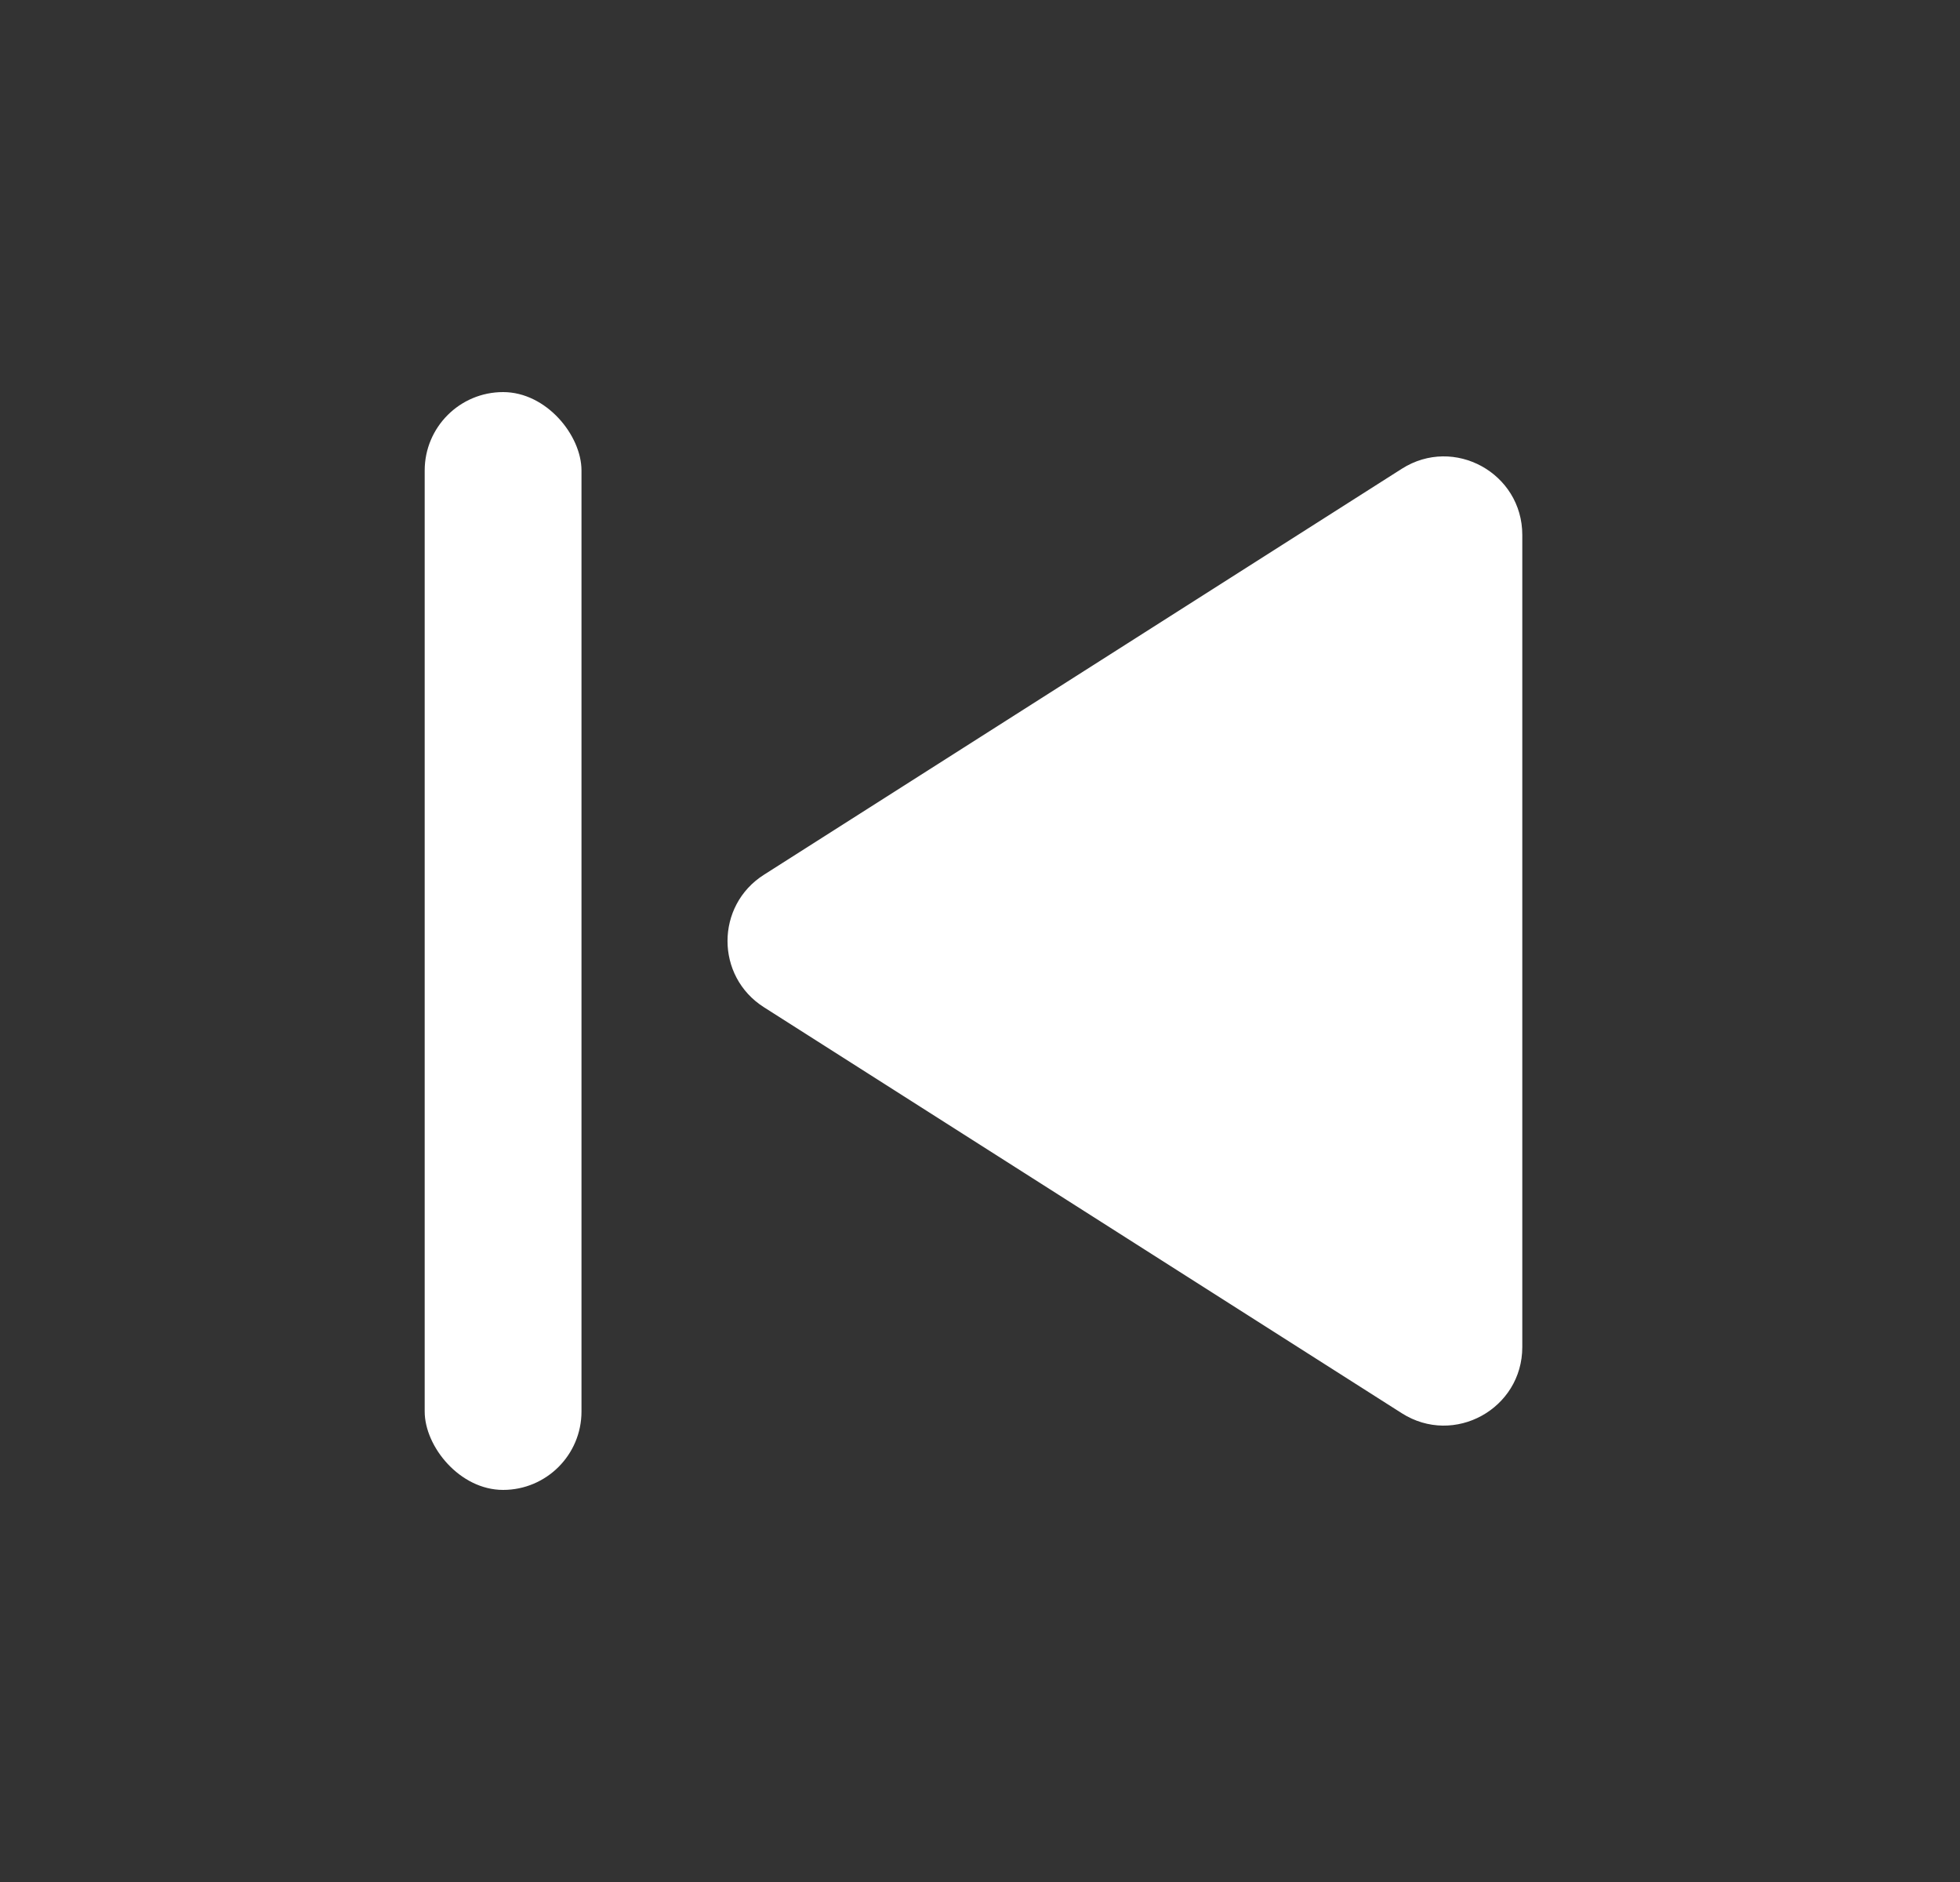 <svg xmlns="http://www.w3.org/2000/svg" width="25" height="24" viewBox="0 0 25 24" fill="none">
  <rect x="0" y="0" width="25" height="24" fill="#333333" stroke="none"/>
  <path d="M9.743 11.156C9.125 11.549 9.125 12.451 9.743 12.844L17.88 18.022C18.546 18.446 19.417 17.967 19.417 17.178V6.822C19.417 6.033 18.546 5.554 17.88 5.978L9.743 11.156Z" fill="white"/>
  <rect x="7.417" y="19" width="2" height="14" rx="1" transform="rotate(-180 7.417 19)" fill="white"/>
</svg>